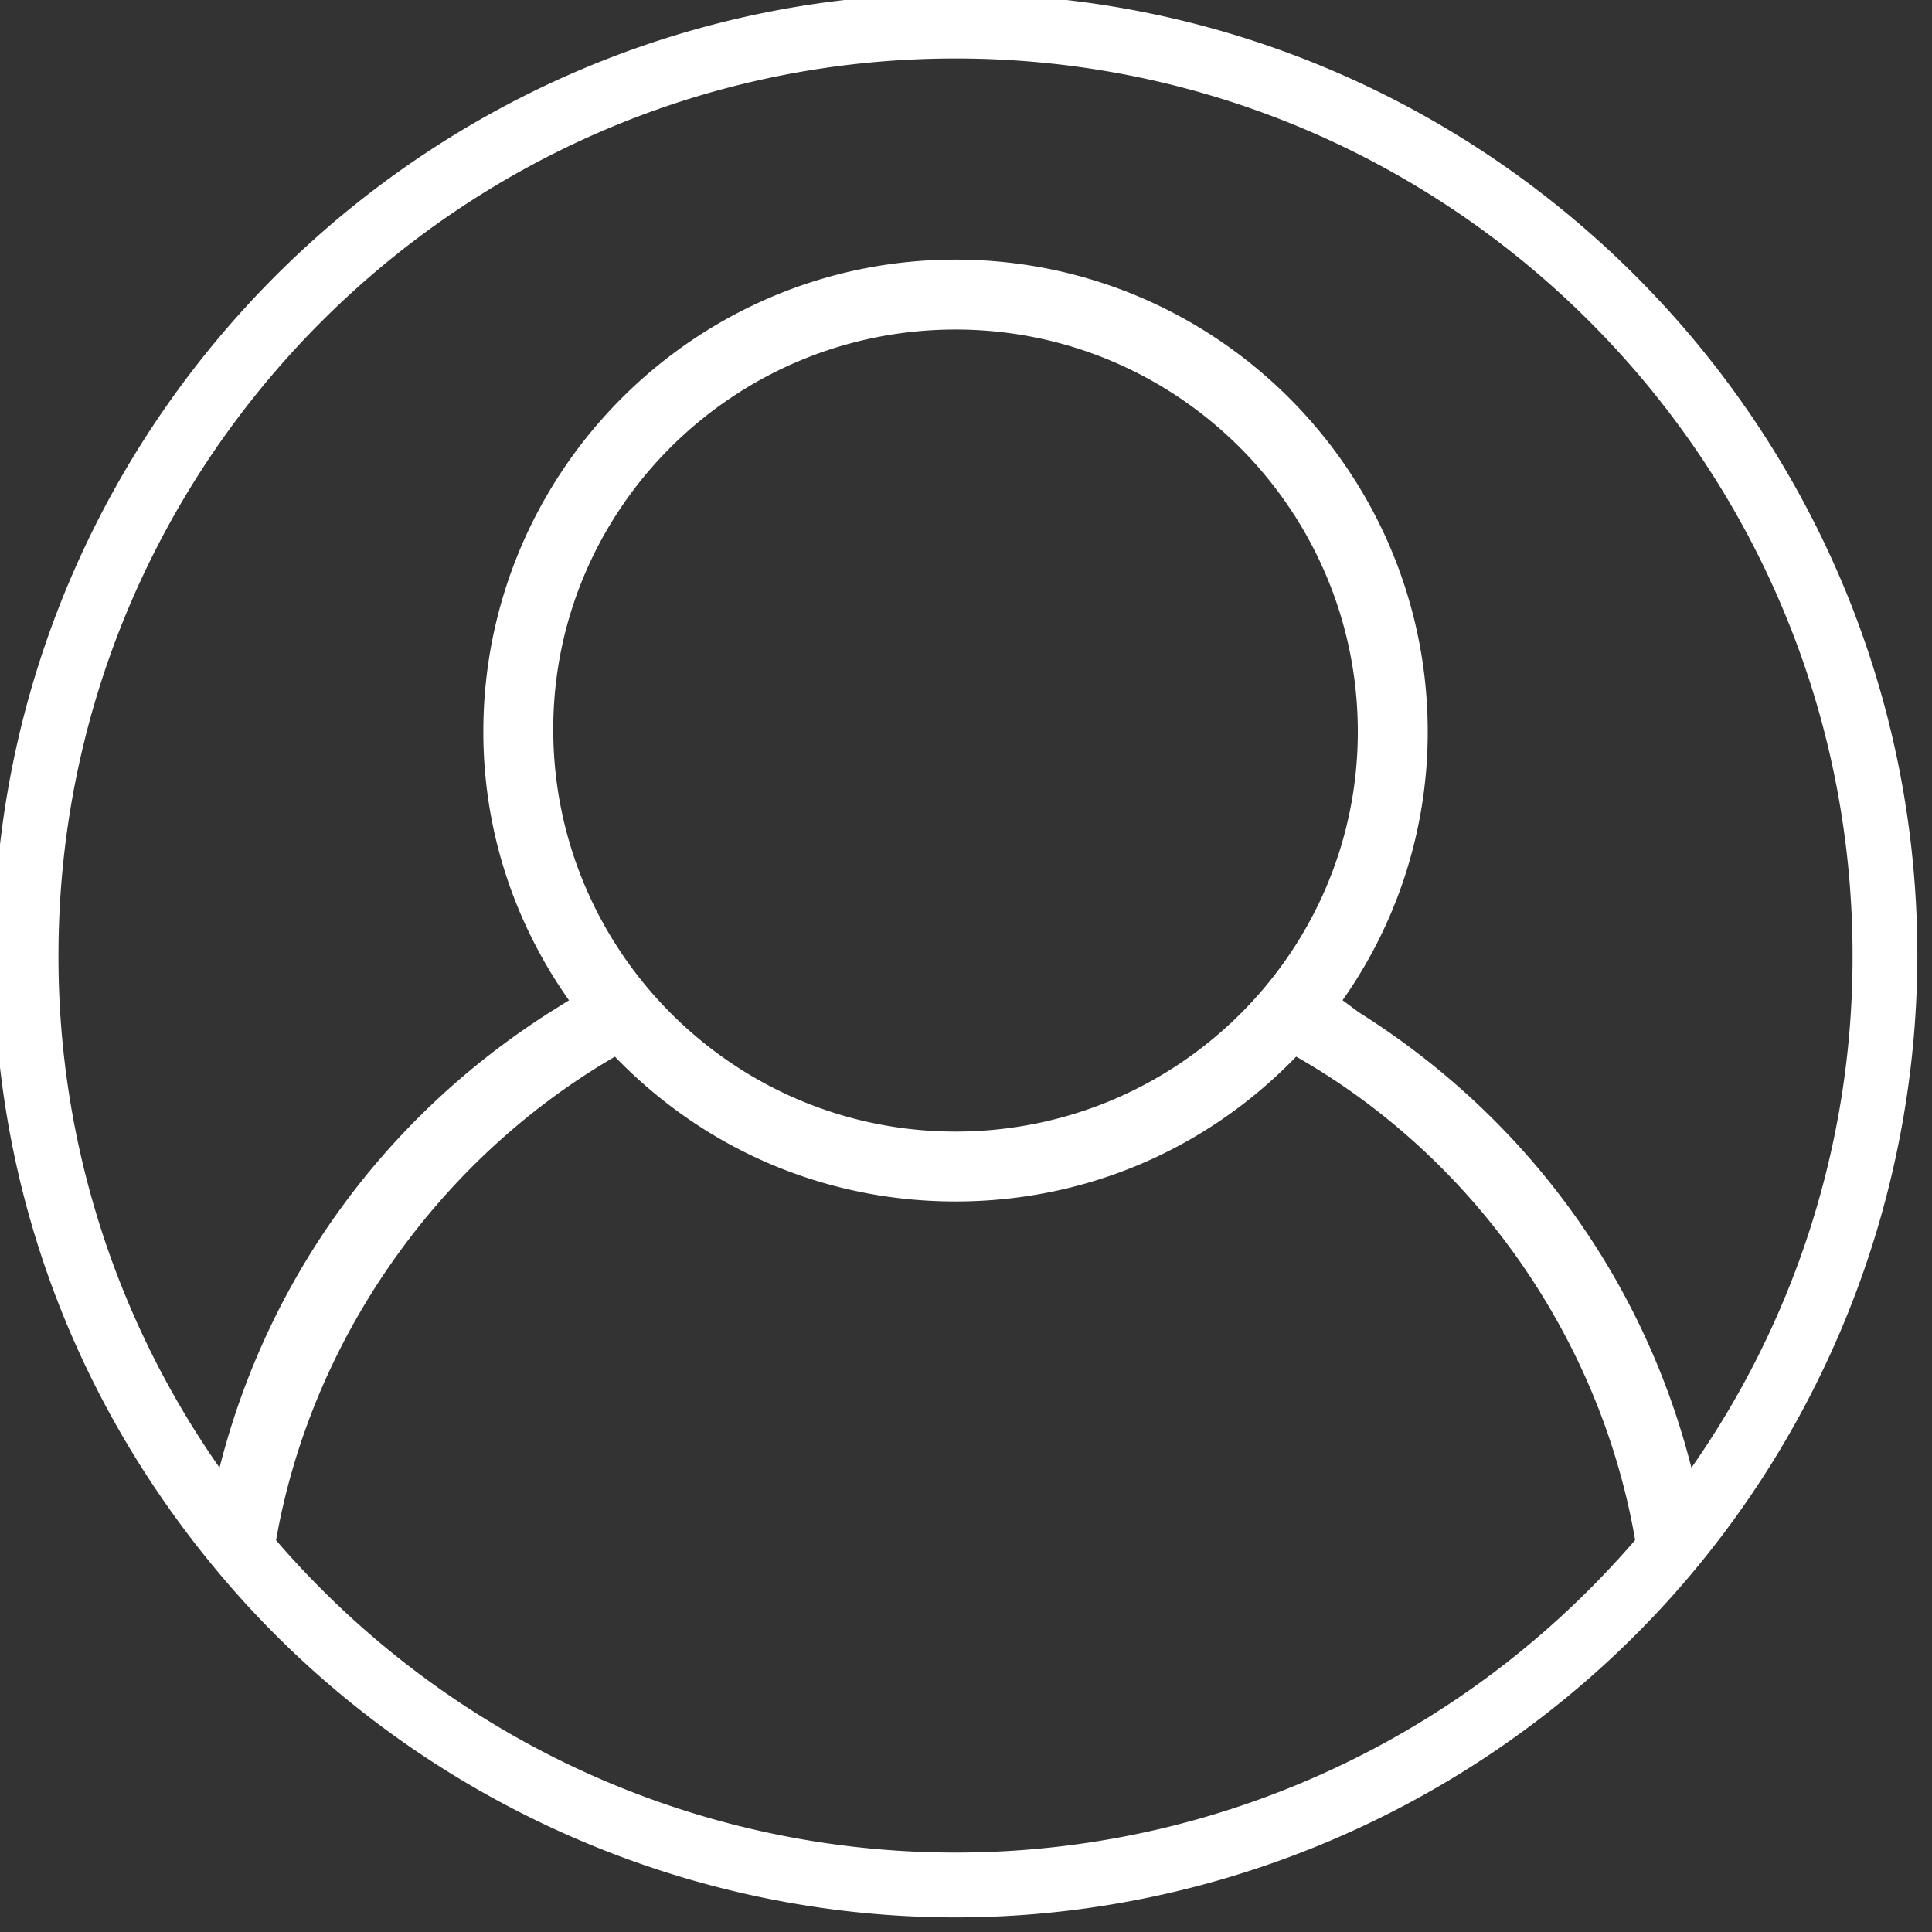 <svg width="76" height="76" xmlns="http://www.w3.org/2000/svg"><rect width="100%" height="100%" fill="#333333" stroke="none"/><path d="M55.913 28.788c0-10.104-8.221-18.325-18.325-18.325-10.105 0-18.325 8.22-18.325 18.325 0 3.829 1.202 7.502 3.478 10.632l-.99.619C15.136 44.256 10.527 50.742 8.75 58.324a35.227 35.227 0 0 1-6.7-20.736C2.05 17.992 17.992 2.05 37.588 2.05c19.596 0 35.537 15.942 35.537 35.538a35.221 35.221 0 0 1-6.702 20.738c-1.787-7.605-6.433-14.095-13.1-18.291l-.857-.634a18.016 18.016 0 0 0 3.447-10.613M23.978 41.4l.253-.148.205.209c3.49 3.58 8.16 5.552 13.152 5.552 4.992 0 9.663-1.973 13.153-5.553l.203-.21.253.146c7.042 4.04 12.045 11.237 13.392 19.259-6.781 7.926-16.62 12.47-27.001 12.47-10.38 0-20.215-4.542-26.995-12.462 1.356-7.948 6.356-15.146 13.385-19.263m13.61 3.363c-8.864 0-16.075-7.211-16.075-16.075 0-8.81 7.21-15.975 16.075-15.975 8.864 0 16.075 7.21 16.075 16.075 0 8.809-7.211 15.975-16.075 15.975m0-44.763C16.862 0 0 16.862 0 37.588c0 8.627 2.864 16.752 8.28 23.496.58.72 1.186 1.423 1.804 2.086 7.1 7.63 17.126 12.005 27.504 12.005s20.403-4.376 27.504-12.006a37.978 37.978 0 0 0 1.802-2.084 37.648 37.648 0 0 0 8.28-23.497C75.175 16.862 58.314 0 37.589 0" stroke="#FFF" stroke-width=".5" fill="#FFF" fill-rule="evenodd"/></svg>